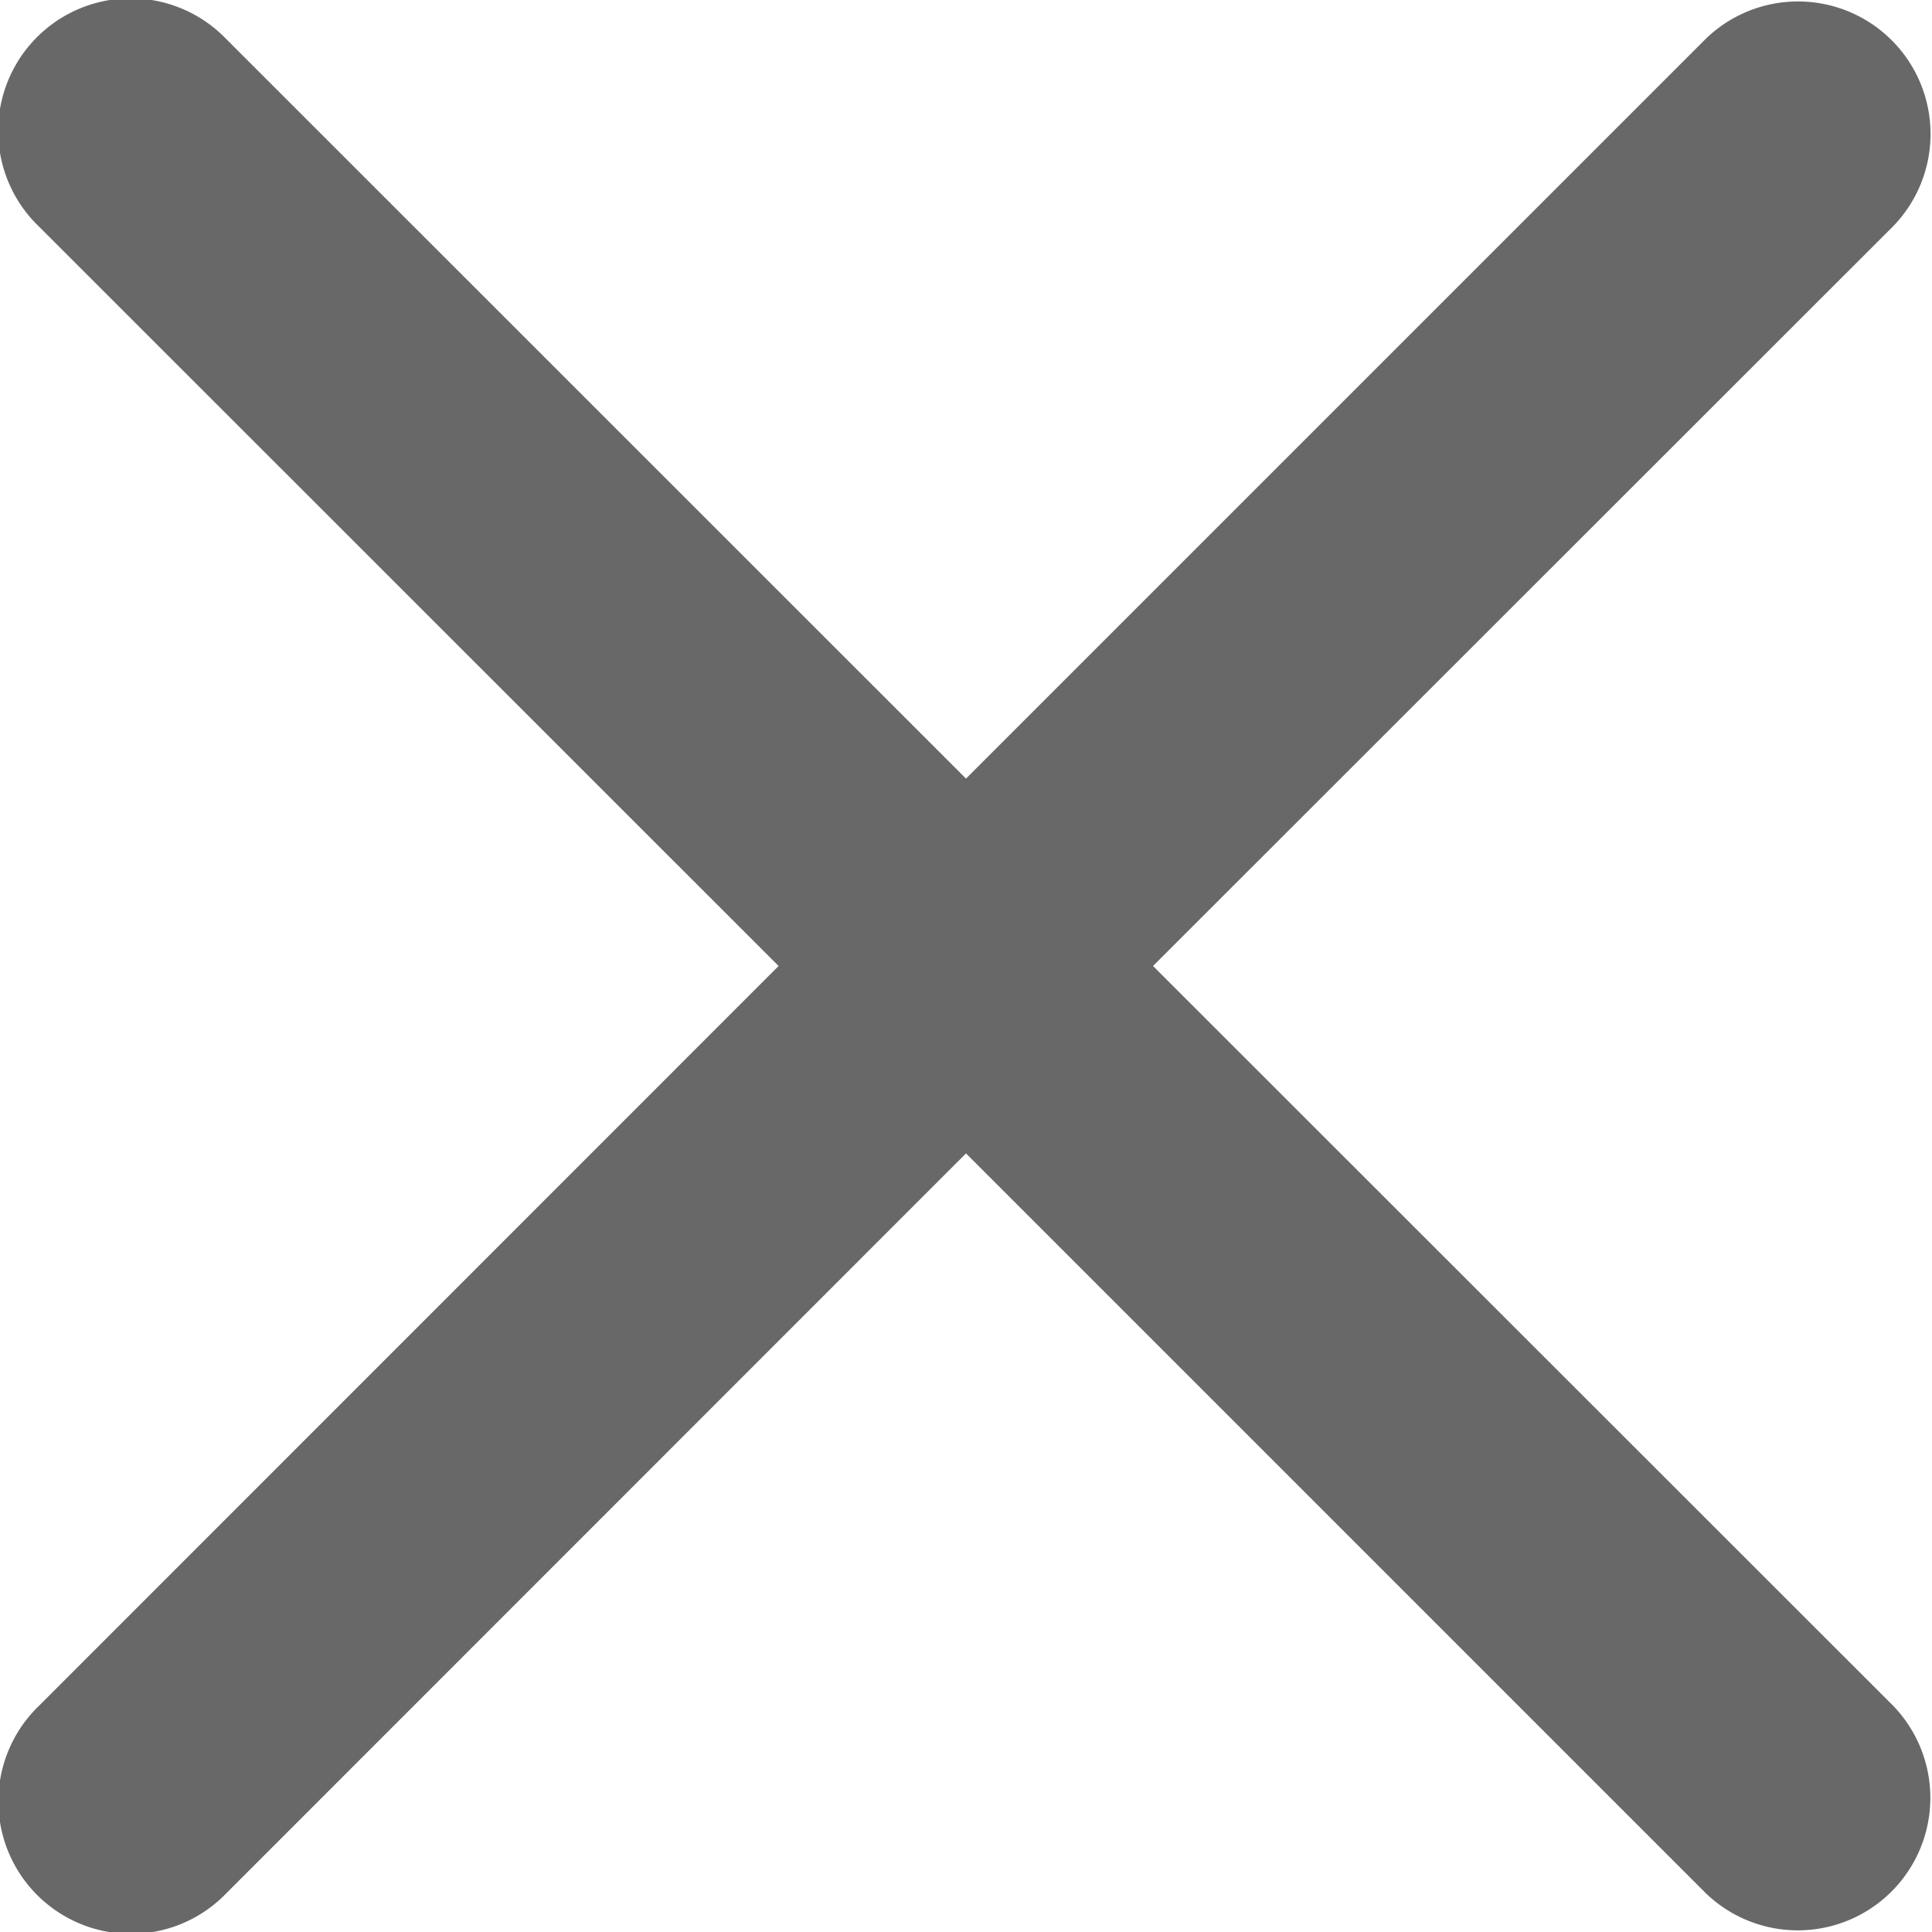 <svg width="10" height="10" fill="none" xmlns="http://www.w3.org/2000/svg"><path fill-rule="evenodd" clip-rule="evenodd" d="M.201 8.83a.686.686 0 10.97.97L5 5.97l3.829 3.829a.686.686 0 00.97-.97L5.968 5 9.8 1.17A.686.686 0 008.83.2L5 4.03 1.17.201a.686.686 0 10-.97.97L4.03 5 .201 8.83z" fill="#686868"/></svg>